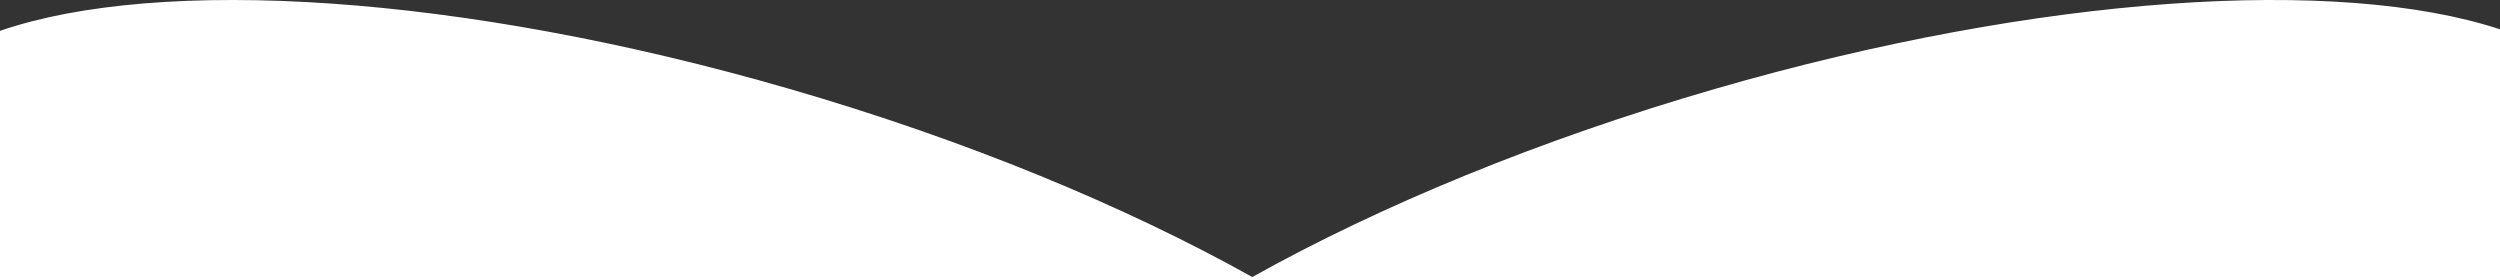 <svg width="1901" height="213" viewBox="0 0 1901 213" fill="none" xmlns="http://www.w3.org/2000/svg">
<rect x="0" y="0" width="1901" height="213" fill="#333333" stroke="none"/>
<path fill-rule="evenodd" clip-rule="evenodd" d="M1901 22.289C1778.82 -17.96 1552.11 -4.183 1304.24 67.561C1169.91 106.443 1048.84 156.713 952.236 210.659C855.631 156.713 734.562 106.443 600.23 67.561C349.994 -4.868 121.323 -18.218 0 23.457V213H1901V22.289Z" fill="white"/>
</svg>
